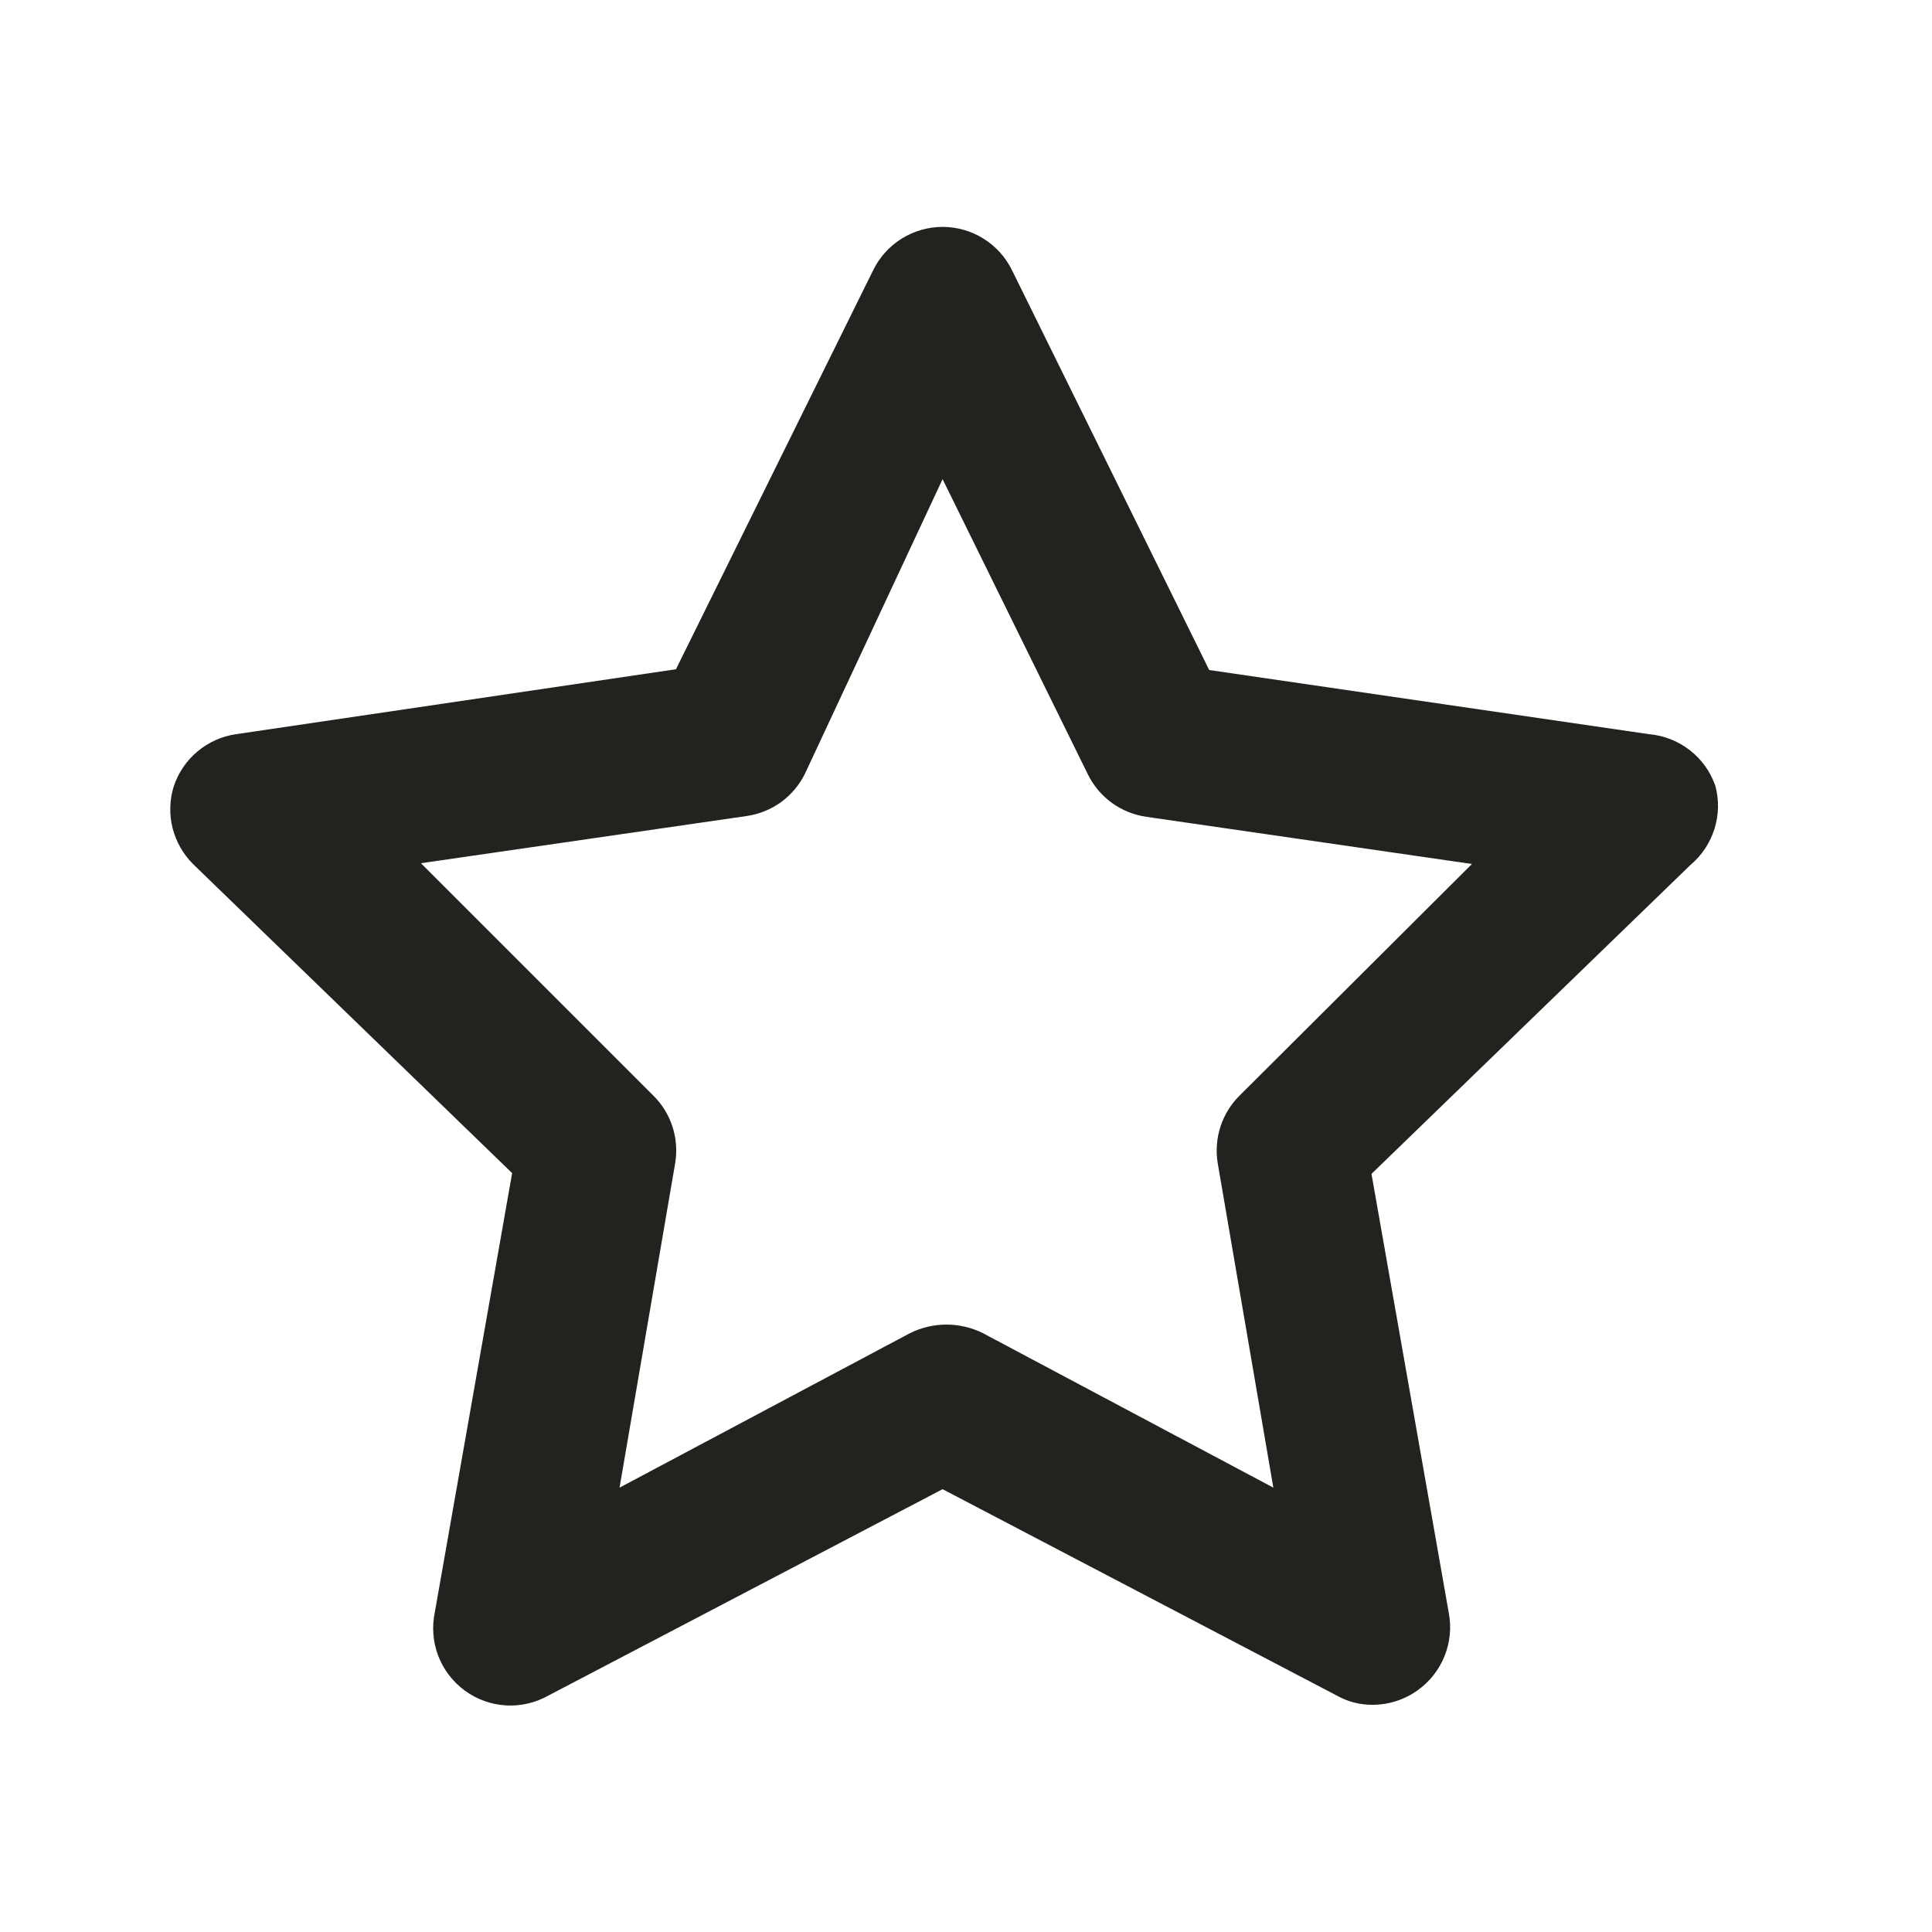 <svg width="25" height="25" viewBox="0 0 25 25" fill="none" xmlns="http://www.w3.org/2000/svg">
<path d="M22.197 10.17C22.134 9.987 22.019 9.826 21.867 9.708C21.714 9.589 21.53 9.517 21.337 9.5L15.647 8.67L13.097 3.5C13.015 3.331 12.887 3.188 12.728 3.089C12.569 2.989 12.385 2.936 12.197 2.936C12.009 2.936 11.825 2.989 11.666 3.089C11.507 3.188 11.379 3.331 11.297 3.5L8.747 8.66L3.057 9.5C2.872 9.526 2.698 9.604 2.555 9.724C2.412 9.844 2.305 10.002 2.247 10.18C2.194 10.354 2.189 10.539 2.233 10.715C2.278 10.891 2.369 11.052 2.497 11.18L6.627 15.18L5.627 20.86C5.587 21.049 5.602 21.244 5.67 21.425C5.739 21.605 5.858 21.761 6.013 21.875C6.168 21.989 6.353 22.056 6.546 22.068C6.738 22.079 6.929 22.035 7.097 21.94L12.197 19.27L17.297 21.94C17.438 22.019 17.596 22.061 17.757 22.06C17.969 22.061 18.176 21.994 18.347 21.87C18.502 21.759 18.622 21.606 18.693 21.428C18.764 21.251 18.783 21.058 18.747 20.87L17.747 15.19L21.877 11.19C22.022 11.068 22.128 10.907 22.185 10.726C22.242 10.546 22.246 10.353 22.197 10.17ZM16.047 14.17C15.931 14.283 15.845 14.421 15.794 14.574C15.744 14.728 15.731 14.891 15.757 15.05L16.477 19.25L12.717 17.25C12.571 17.178 12.41 17.14 12.247 17.14C12.084 17.14 11.923 17.178 11.777 17.25L8.017 19.25L8.737 15.05C8.763 14.891 8.751 14.728 8.7 14.574C8.65 14.421 8.563 14.283 8.447 14.17L5.447 11.17L9.657 10.56C9.819 10.537 9.973 10.476 10.106 10.38C10.238 10.284 10.345 10.157 10.417 10.01L12.197 6.2L14.077 10.02C14.149 10.167 14.256 10.294 14.389 10.39C14.521 10.486 14.675 10.547 14.837 10.57L19.047 11.18L16.047 14.17Z" fill="#24221E"/>
</svg>
